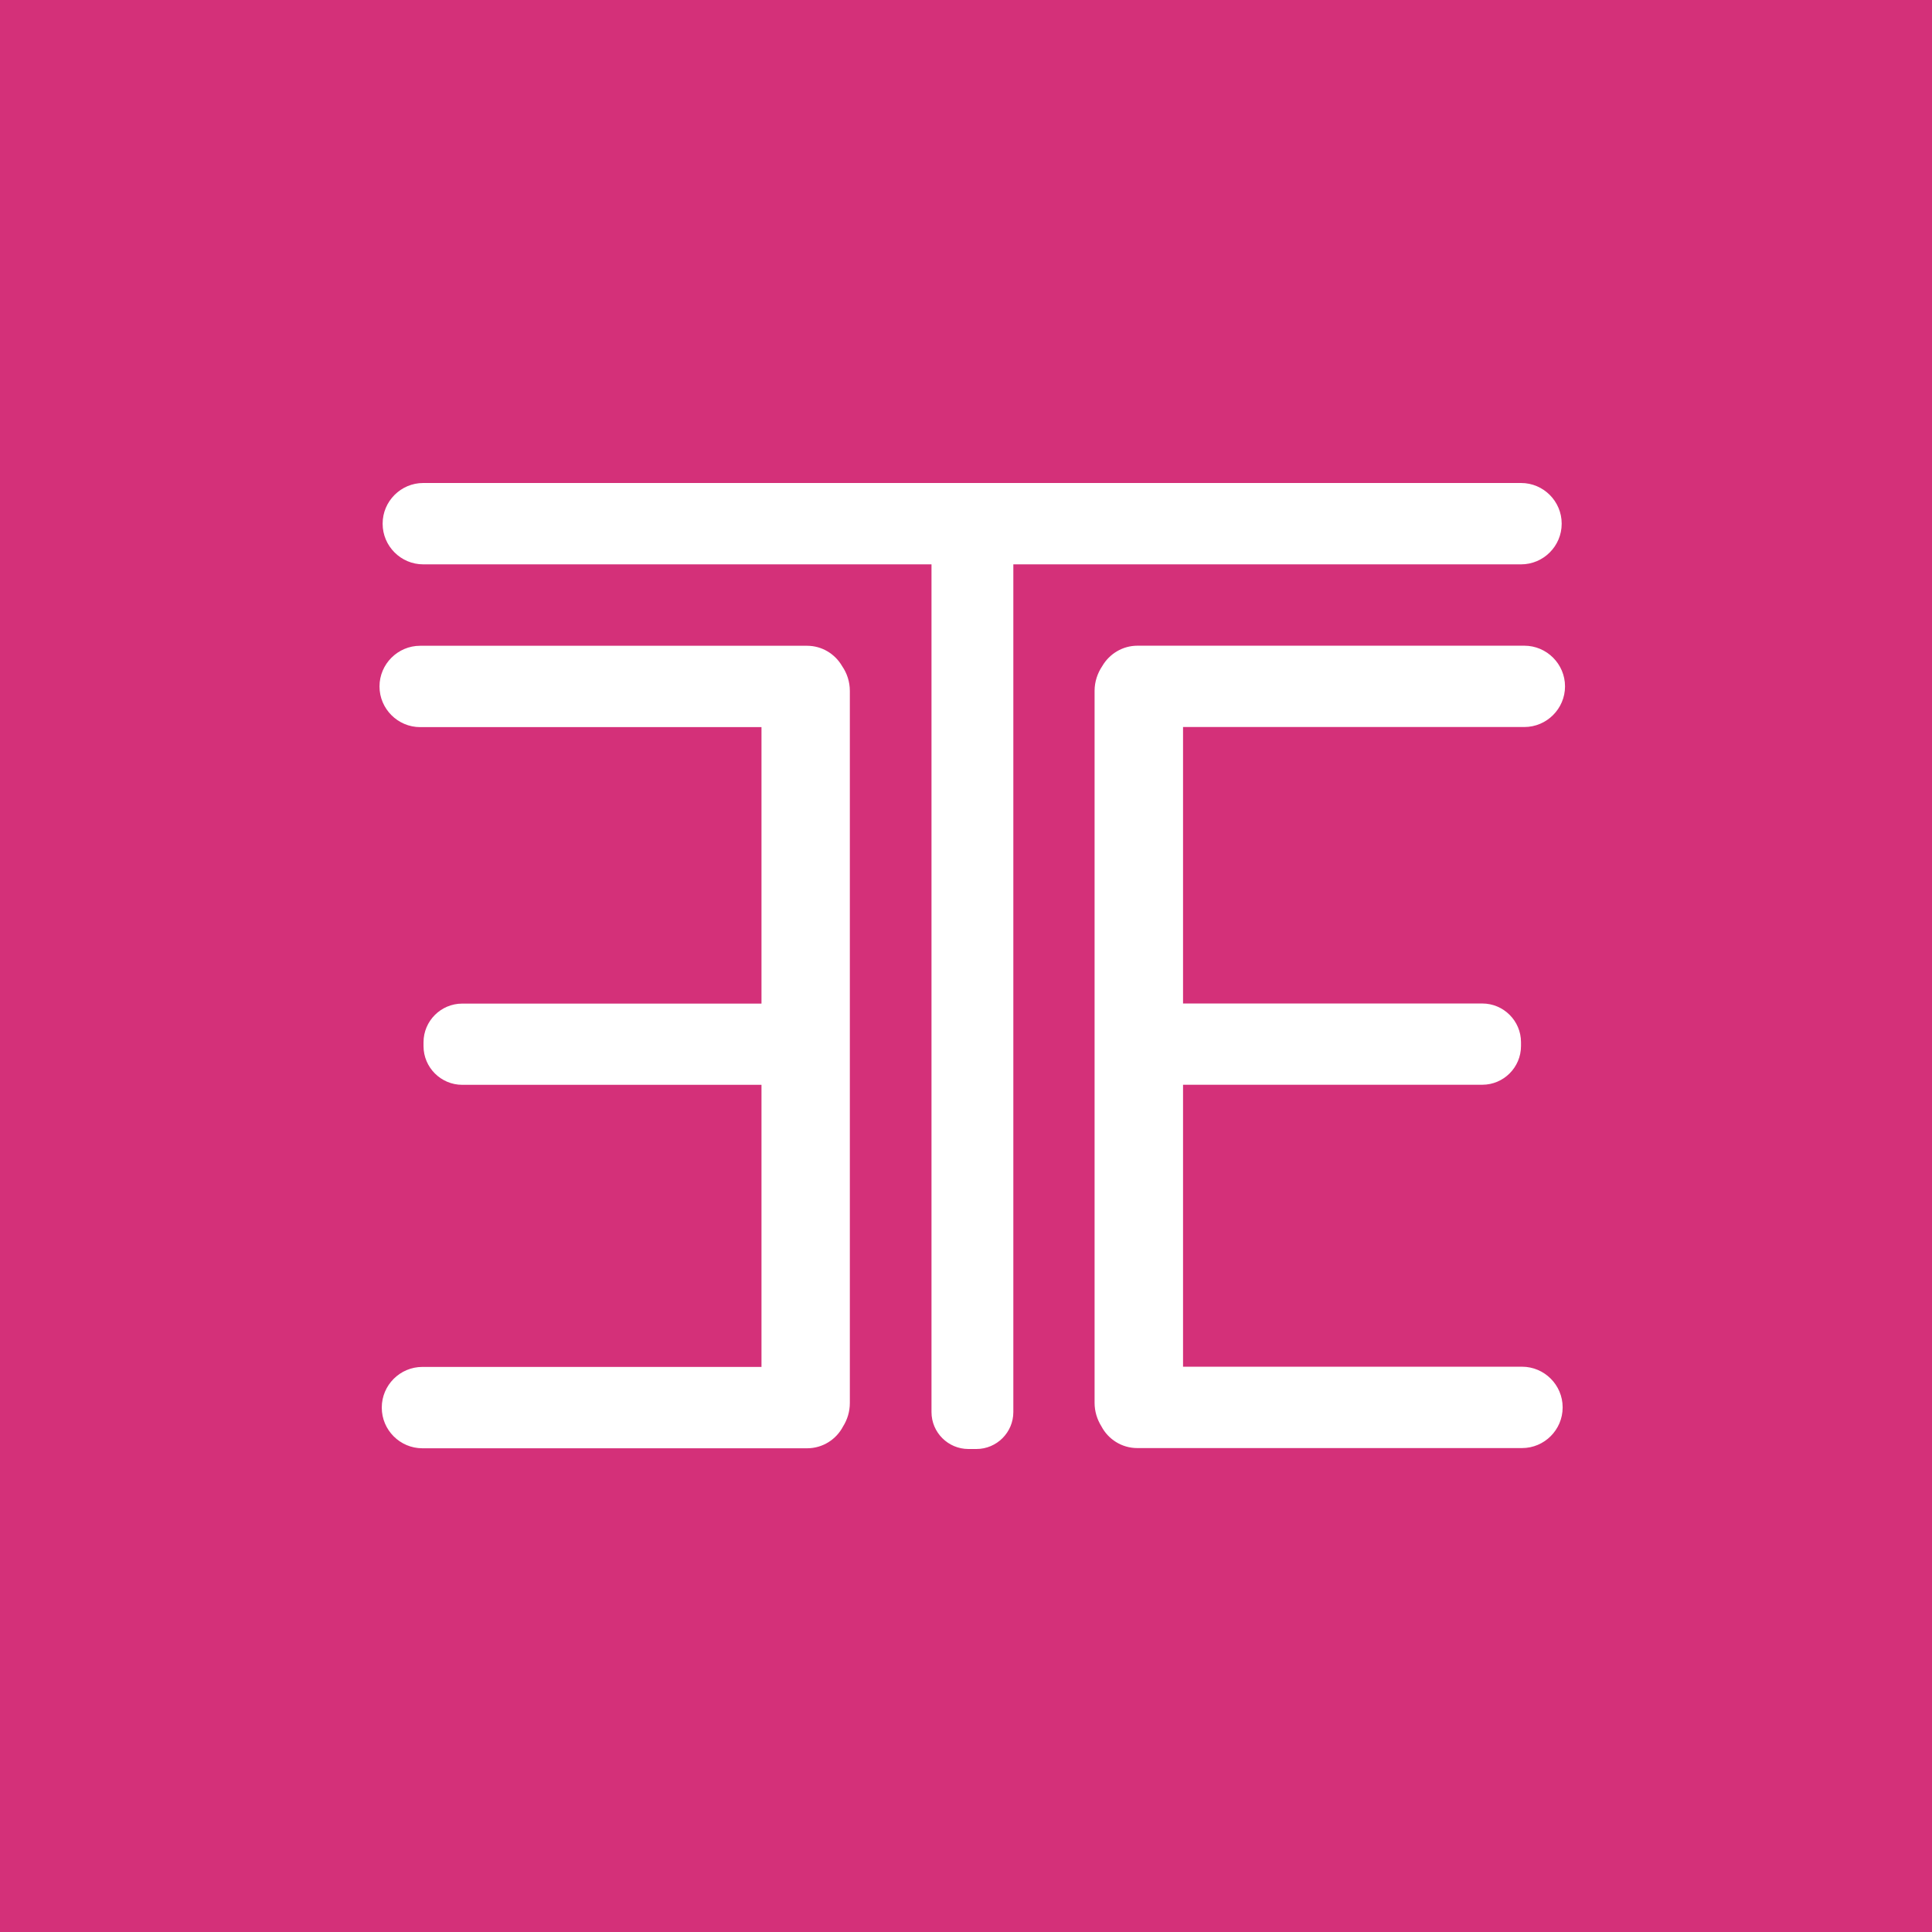 <svg width="56" height="56" viewBox="0 0 56 56" fill="none" xmlns="http://www.w3.org/2000/svg">
<rect width="56" height="56" fill="#D43079"/>
<path fill-rule="evenodd" clip-rule="evenodd" d="M44.09 16.358C44.737 16.358 45.266 15.829 45.266 15.182V15.176C45.266 14.529 44.737 14 44.09 14H12.267C11.62 14 11.091 14.529 11.091 15.176V15.182C11.091 15.829 11.62 16.358 12.267 16.358H27V40.93C27 41.519 27.48 42 28.07 42H28.302C28.892 42 29.372 41.519 29.372 40.93V16.358H44.09ZM23.393 18.718H12.179C11.532 18.718 11 19.247 11 19.897C11 20.544 11.529 21.076 12.179 21.076H22.072V29.09H13.397C12.78 29.09 12.276 29.594 12.276 30.211V30.323C12.276 30.939 12.78 31.444 13.397 31.444H22.072V39.621H12.242C11.595 39.621 11.066 40.15 11.066 40.797V40.803C11.066 41.45 11.595 41.979 12.242 41.979H23.396C23.847 41.979 24.24 41.722 24.436 41.347C24.56 41.15 24.633 40.918 24.633 40.667V20.027C24.633 19.761 24.551 19.513 24.409 19.308C24.207 18.957 23.826 18.718 23.393 18.718ZM45.363 19.895C45.363 20.544 44.831 21.073 44.184 21.073H34.291V29.087H42.966C43.583 29.087 44.087 29.592 44.087 30.208V30.32C44.087 30.937 43.583 31.442 42.966 31.442H34.291V39.615H44.118C44.764 39.615 45.294 40.144 45.294 40.791V40.797C45.294 41.444 44.764 41.973 44.118 41.973H32.964C32.513 41.973 32.12 41.716 31.924 41.341C31.8 41.142 31.727 40.909 31.727 40.661V20.025C31.727 19.759 31.812 19.511 31.951 19.305C32.156 18.954 32.537 18.716 32.969 18.716H44.184C44.834 18.716 45.363 19.248 45.363 19.895Z" fill="white"/>
</svg>
